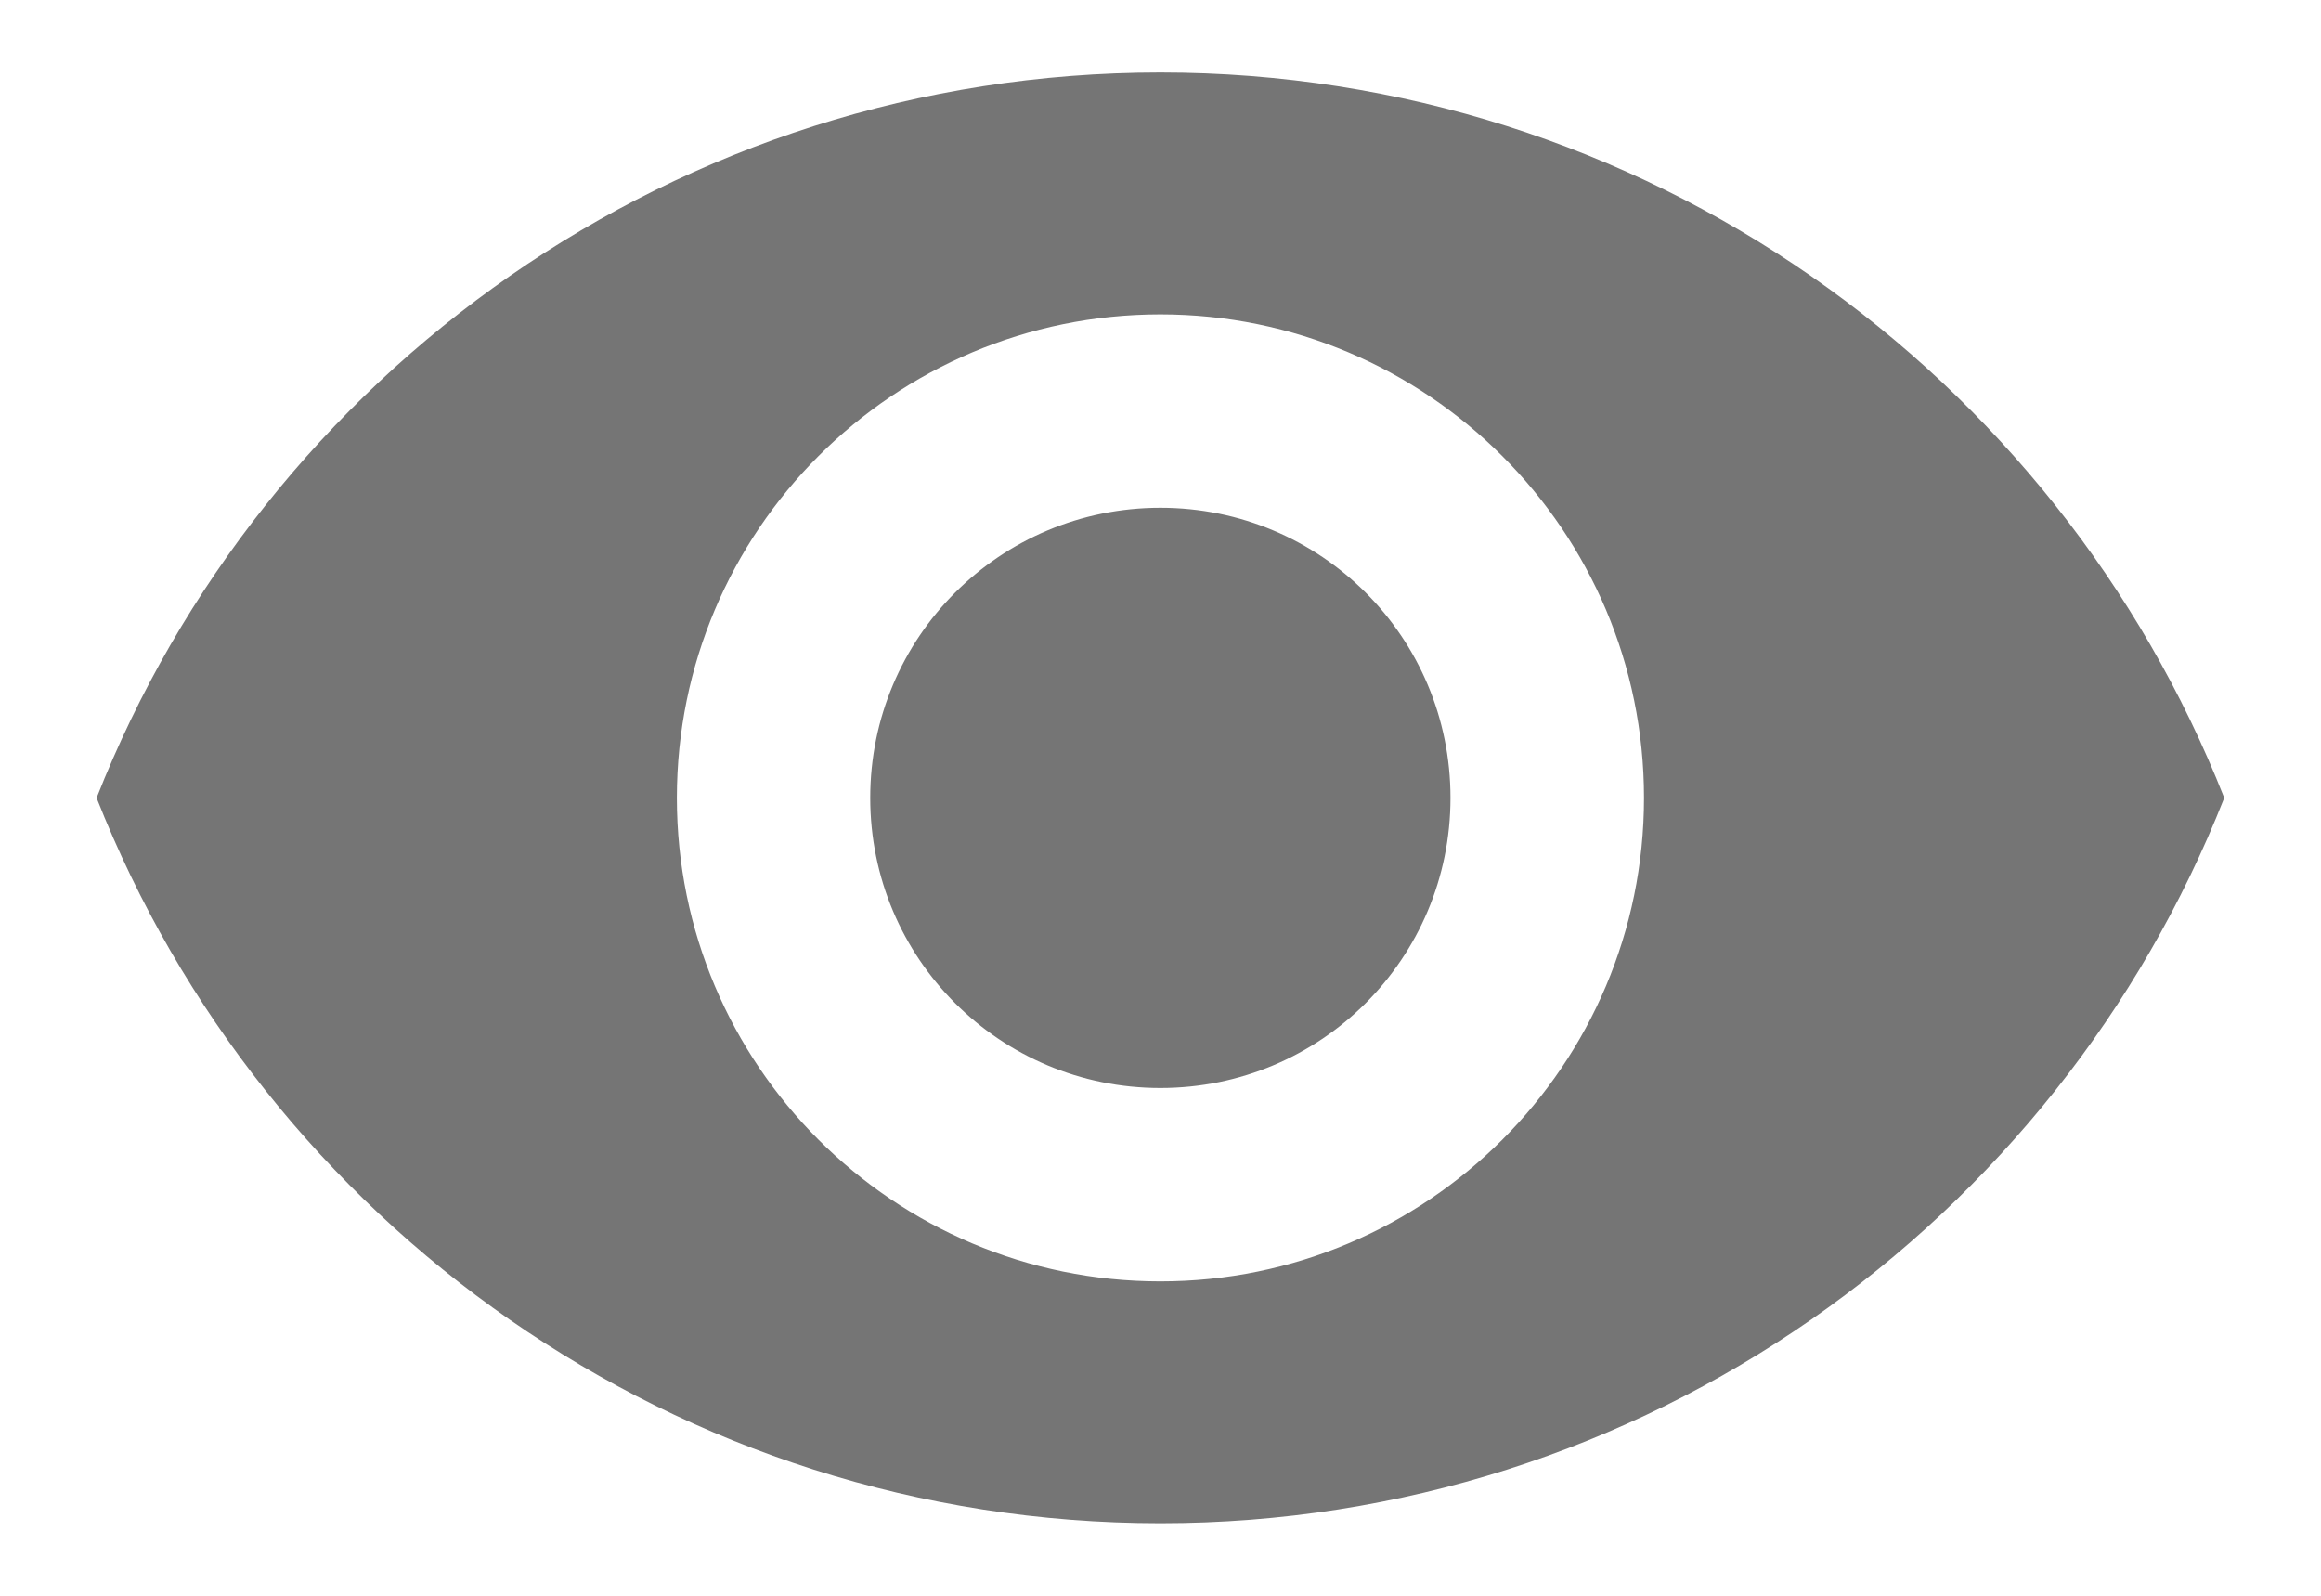 <svg width="16" height="11" viewBox="0 0 16 11" fill="none" xmlns="http://www.w3.org/2000/svg">
<path d="M7.999 0.5C4.666 0.5 1.819 2.573 0.666 5.5C1.819 8.427 4.666 10.5 7.999 10.5C11.333 10.5 14.179 8.427 15.333 5.5C14.179 2.573 11.333 0.5 7.999 0.5ZM7.999 8.833C6.159 8.833 4.666 7.34 4.666 5.5C4.666 3.66 6.159 2.167 7.999 2.167C9.839 2.167 11.333 3.66 11.333 5.5C11.333 7.34 9.839 8.833 7.999 8.833ZM7.999 3.5C6.893 3.5 5.999 4.393 5.999 5.5C5.999 6.607 6.893 7.5 7.999 7.5C9.106 7.5 9.999 6.607 9.999 5.5C9.999 4.393 9.106 3.5 7.999 3.5Z" fill="black" fill-opacity="0.54"/>
</svg>
